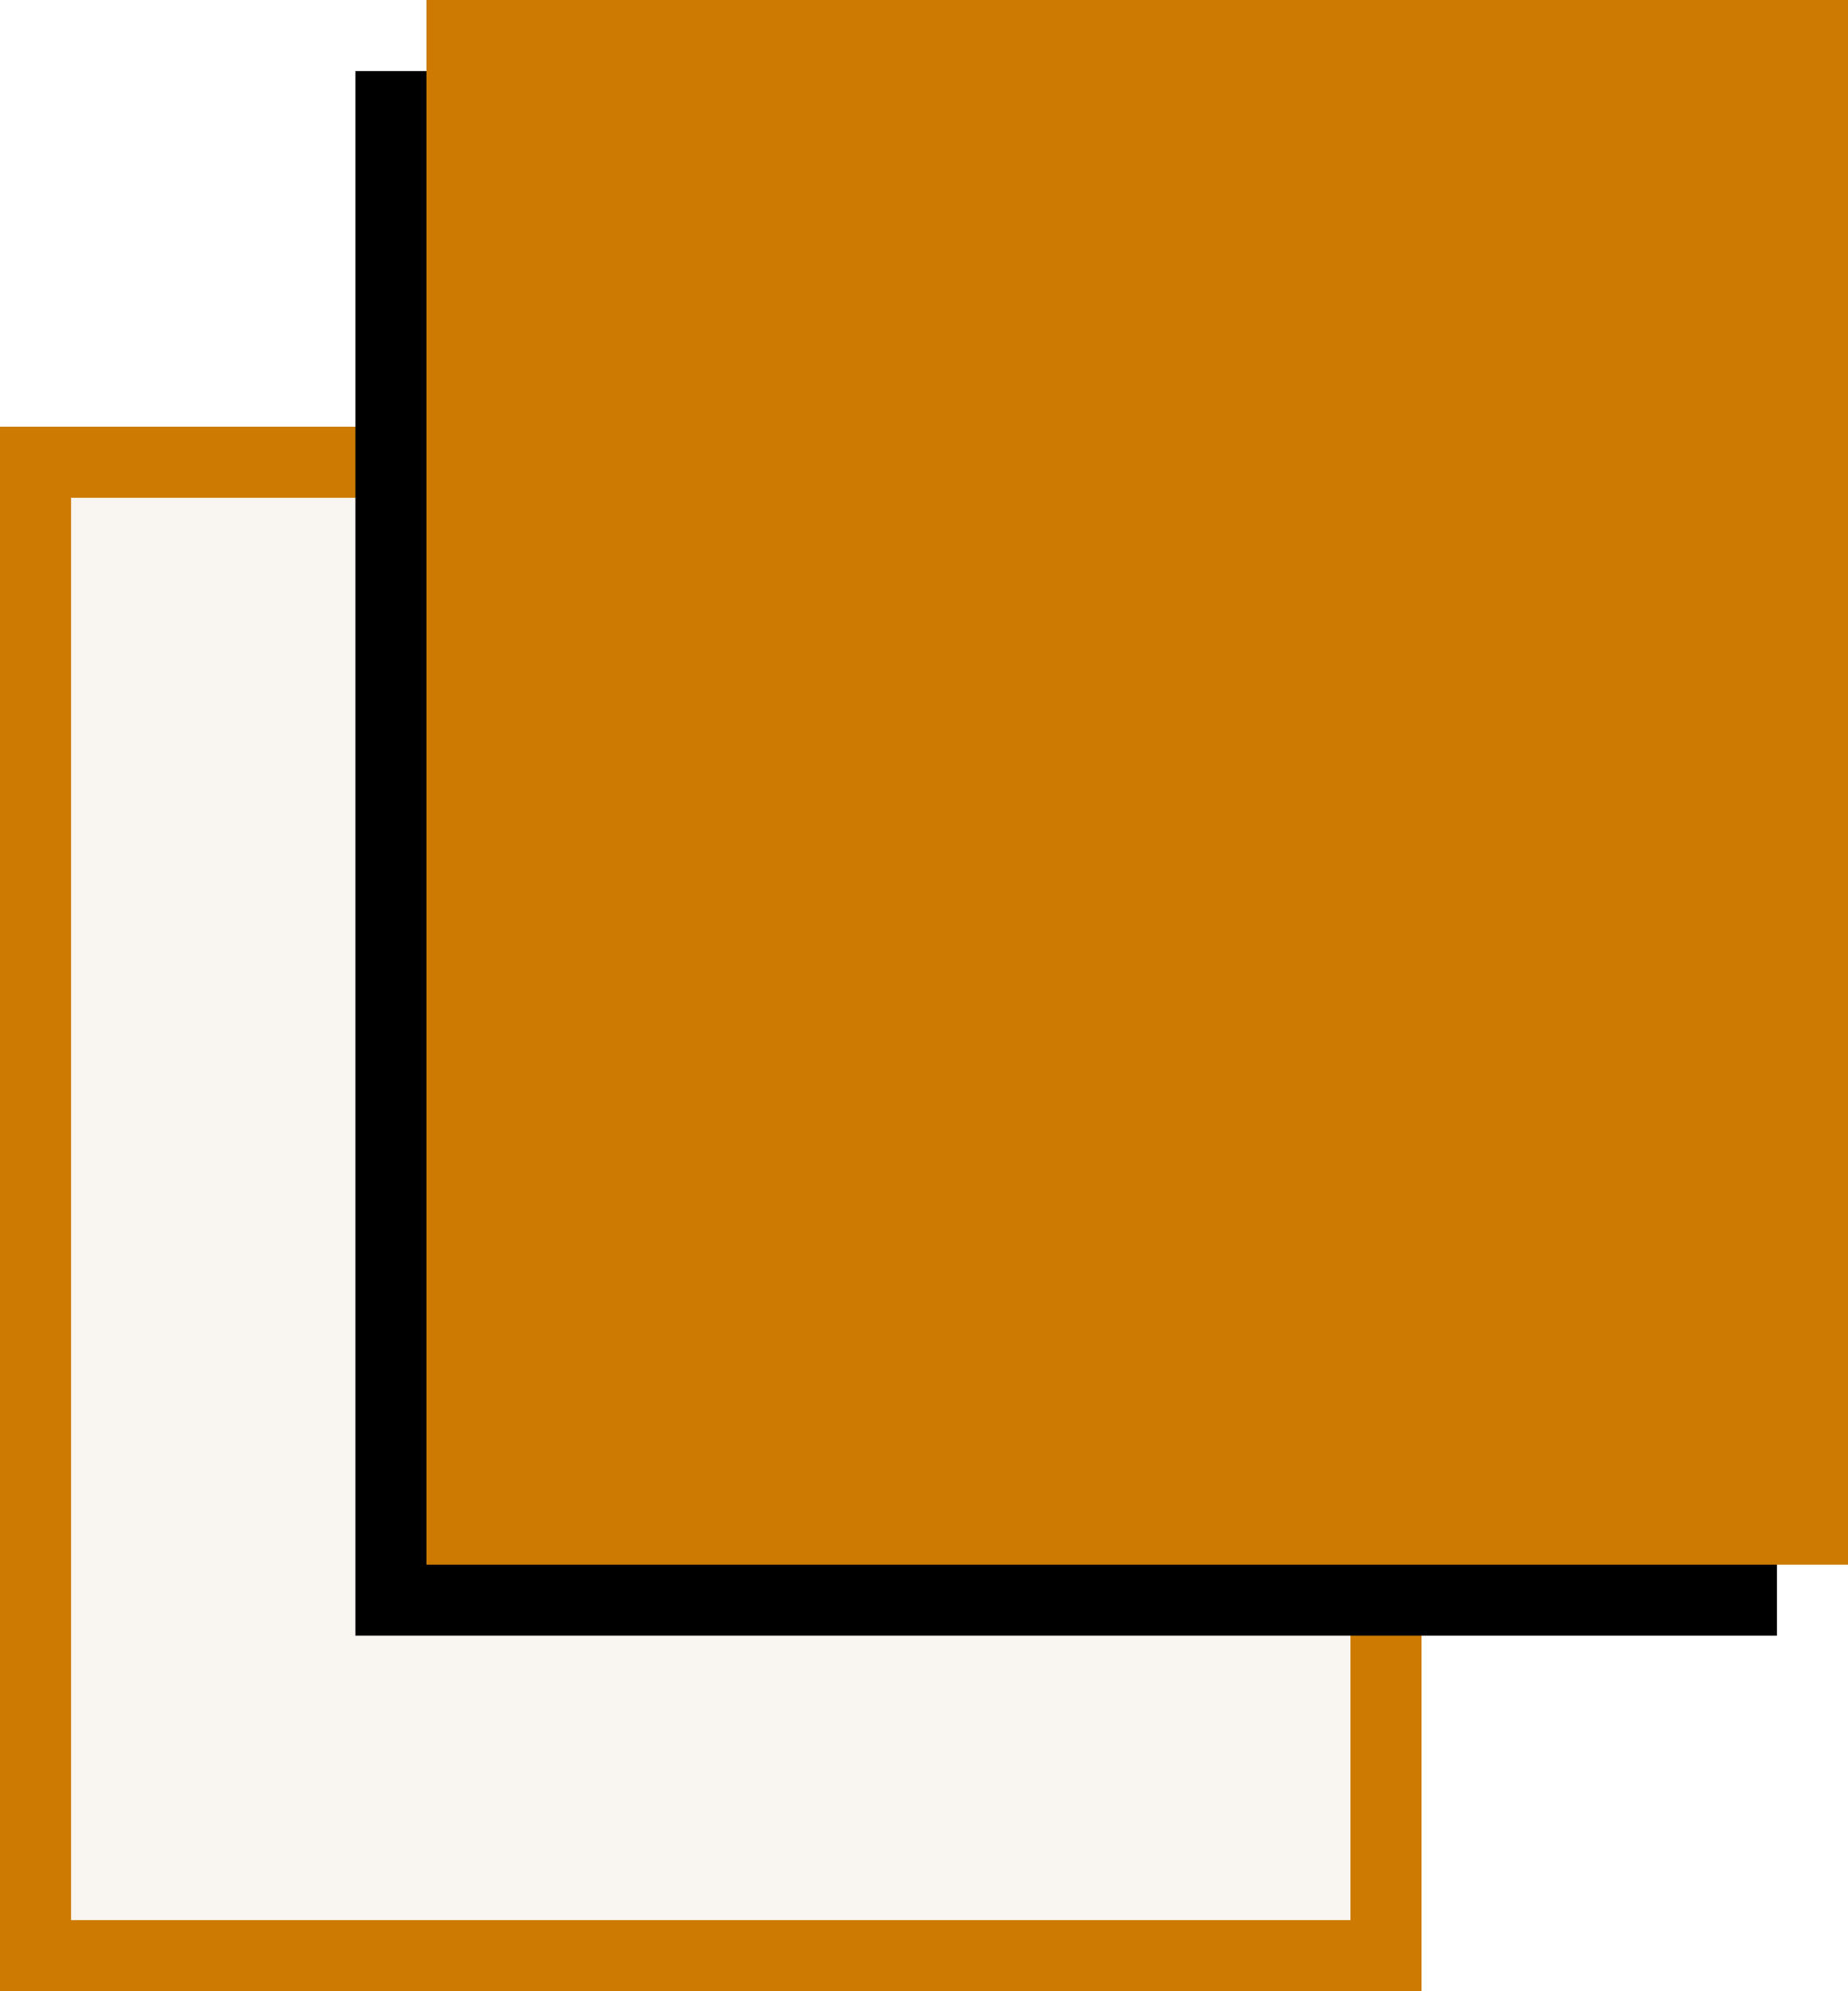 <svg xmlns="http://www.w3.org/2000/svg" xmlns:xlink="http://www.w3.org/1999/xlink" width="26" height="28" viewBox="0 0 26 28">
    <defs>
        <path id="a" d="M0 6h20v22H0z"/>
        <path id="c" d="M6 0h20v22H6z"/>
        <filter id="b" height="118.2%" x="-15%" y="-4.5%" filterUnits="objectBoundingBox">
            <feOffset dx="-1" dy="1" in="SourceAlpha" result="shadowOffsetOuter1"/>
            <feGaussianBlur in="shadowOffsetOuter1" result="shadowBlurOuter1" stdDeviation=".5"/>
            <feComposite in="shadowBlurOuter1" in2="SourceAlpha" operator="out" result="shadowBlurOuter1"/>
            <feColorMatrix in="shadowBlurOuter1" values="0 0 0 0 0.271 0 0 0 0 0.271 0 0 0 0 0.271 0 0 0 0.299 0"/>
        </filter>
    </defs>
    <g fill="none" fill-rule="evenodd">
        <g>
            <use fill="#F9F6F2" xlink:href="#a"/>
            <path stroke="#CC7A02" d="M.5 6.5h19v21H.5z"/>
        </g>
        <g>
            <use fill="#000" filter="url(#b)" xlink:href="#c"/>
            <use fill="#CC7A02" xlink:href="#c"/>
            <path stroke="#CC7A02" d="M6.5.5h19v21h-19z"/>
        </g>
    </g>
</svg>
